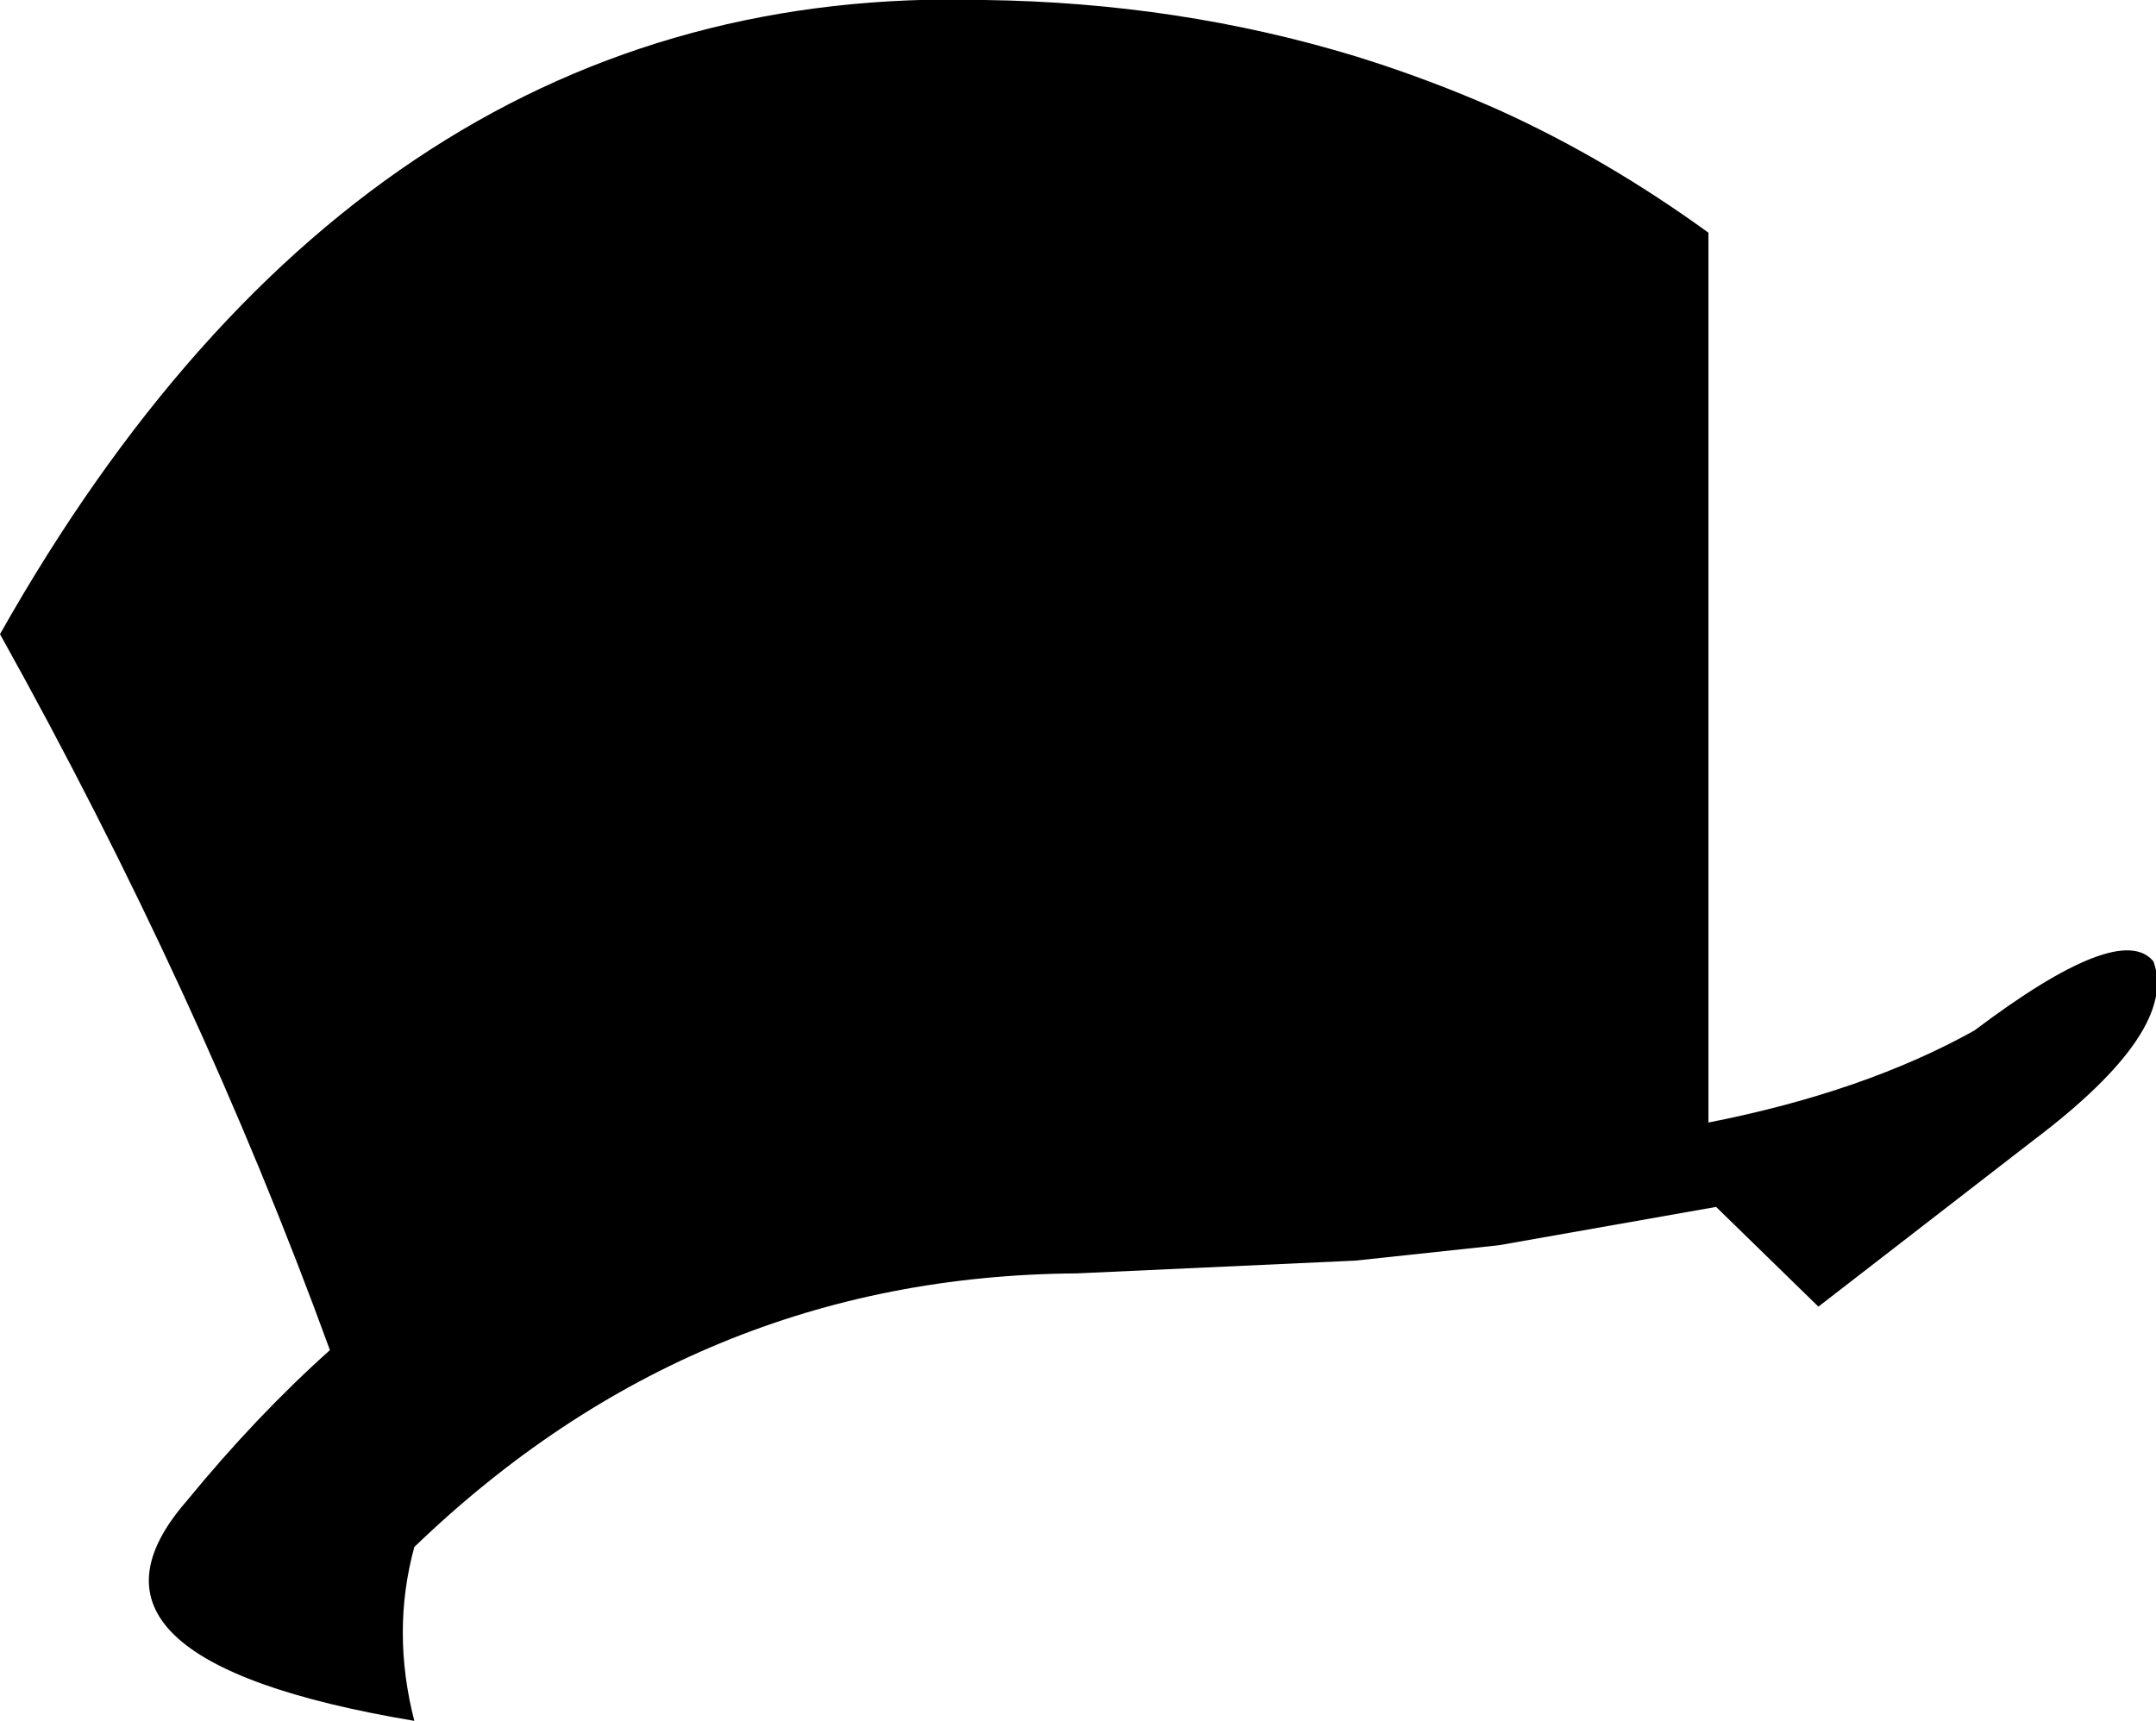 <?xml version="1.0" encoding="UTF-8" standalone="no"?>
<svg xmlns:xlink="http://www.w3.org/1999/xlink" height="33.65px" width="42.15px" xmlns="http://www.w3.org/2000/svg">
  <g transform="matrix(1.0, 0.0, 0.0, 1.0, -186.3, -60.85)">
    <path d="M192.75 87.25 Q190.2 80.25 186.3 73.25 193.5 60.5 205.55 60.85 209.35 60.9 212.8 61.95 214.25 62.4 215.6 63.0 217.7 63.95 219.7 65.4 L219.7 82.8 Q222.75 82.2 224.9 81.0 227.75 78.85 228.4 79.65 228.9 81.0 226.05 83.15 L221.85 86.4 219.85 84.45 215.6 85.2 212.8 85.5 207.35 85.75 Q199.9 85.8 194.4 91.1 193.95 92.75 194.4 94.5 187.25 93.3 189.95 90.2 191.3 88.55 192.75 87.25" fill="#000000" fill-rule="evenodd" stroke="none"/>
  </g>
</svg>
